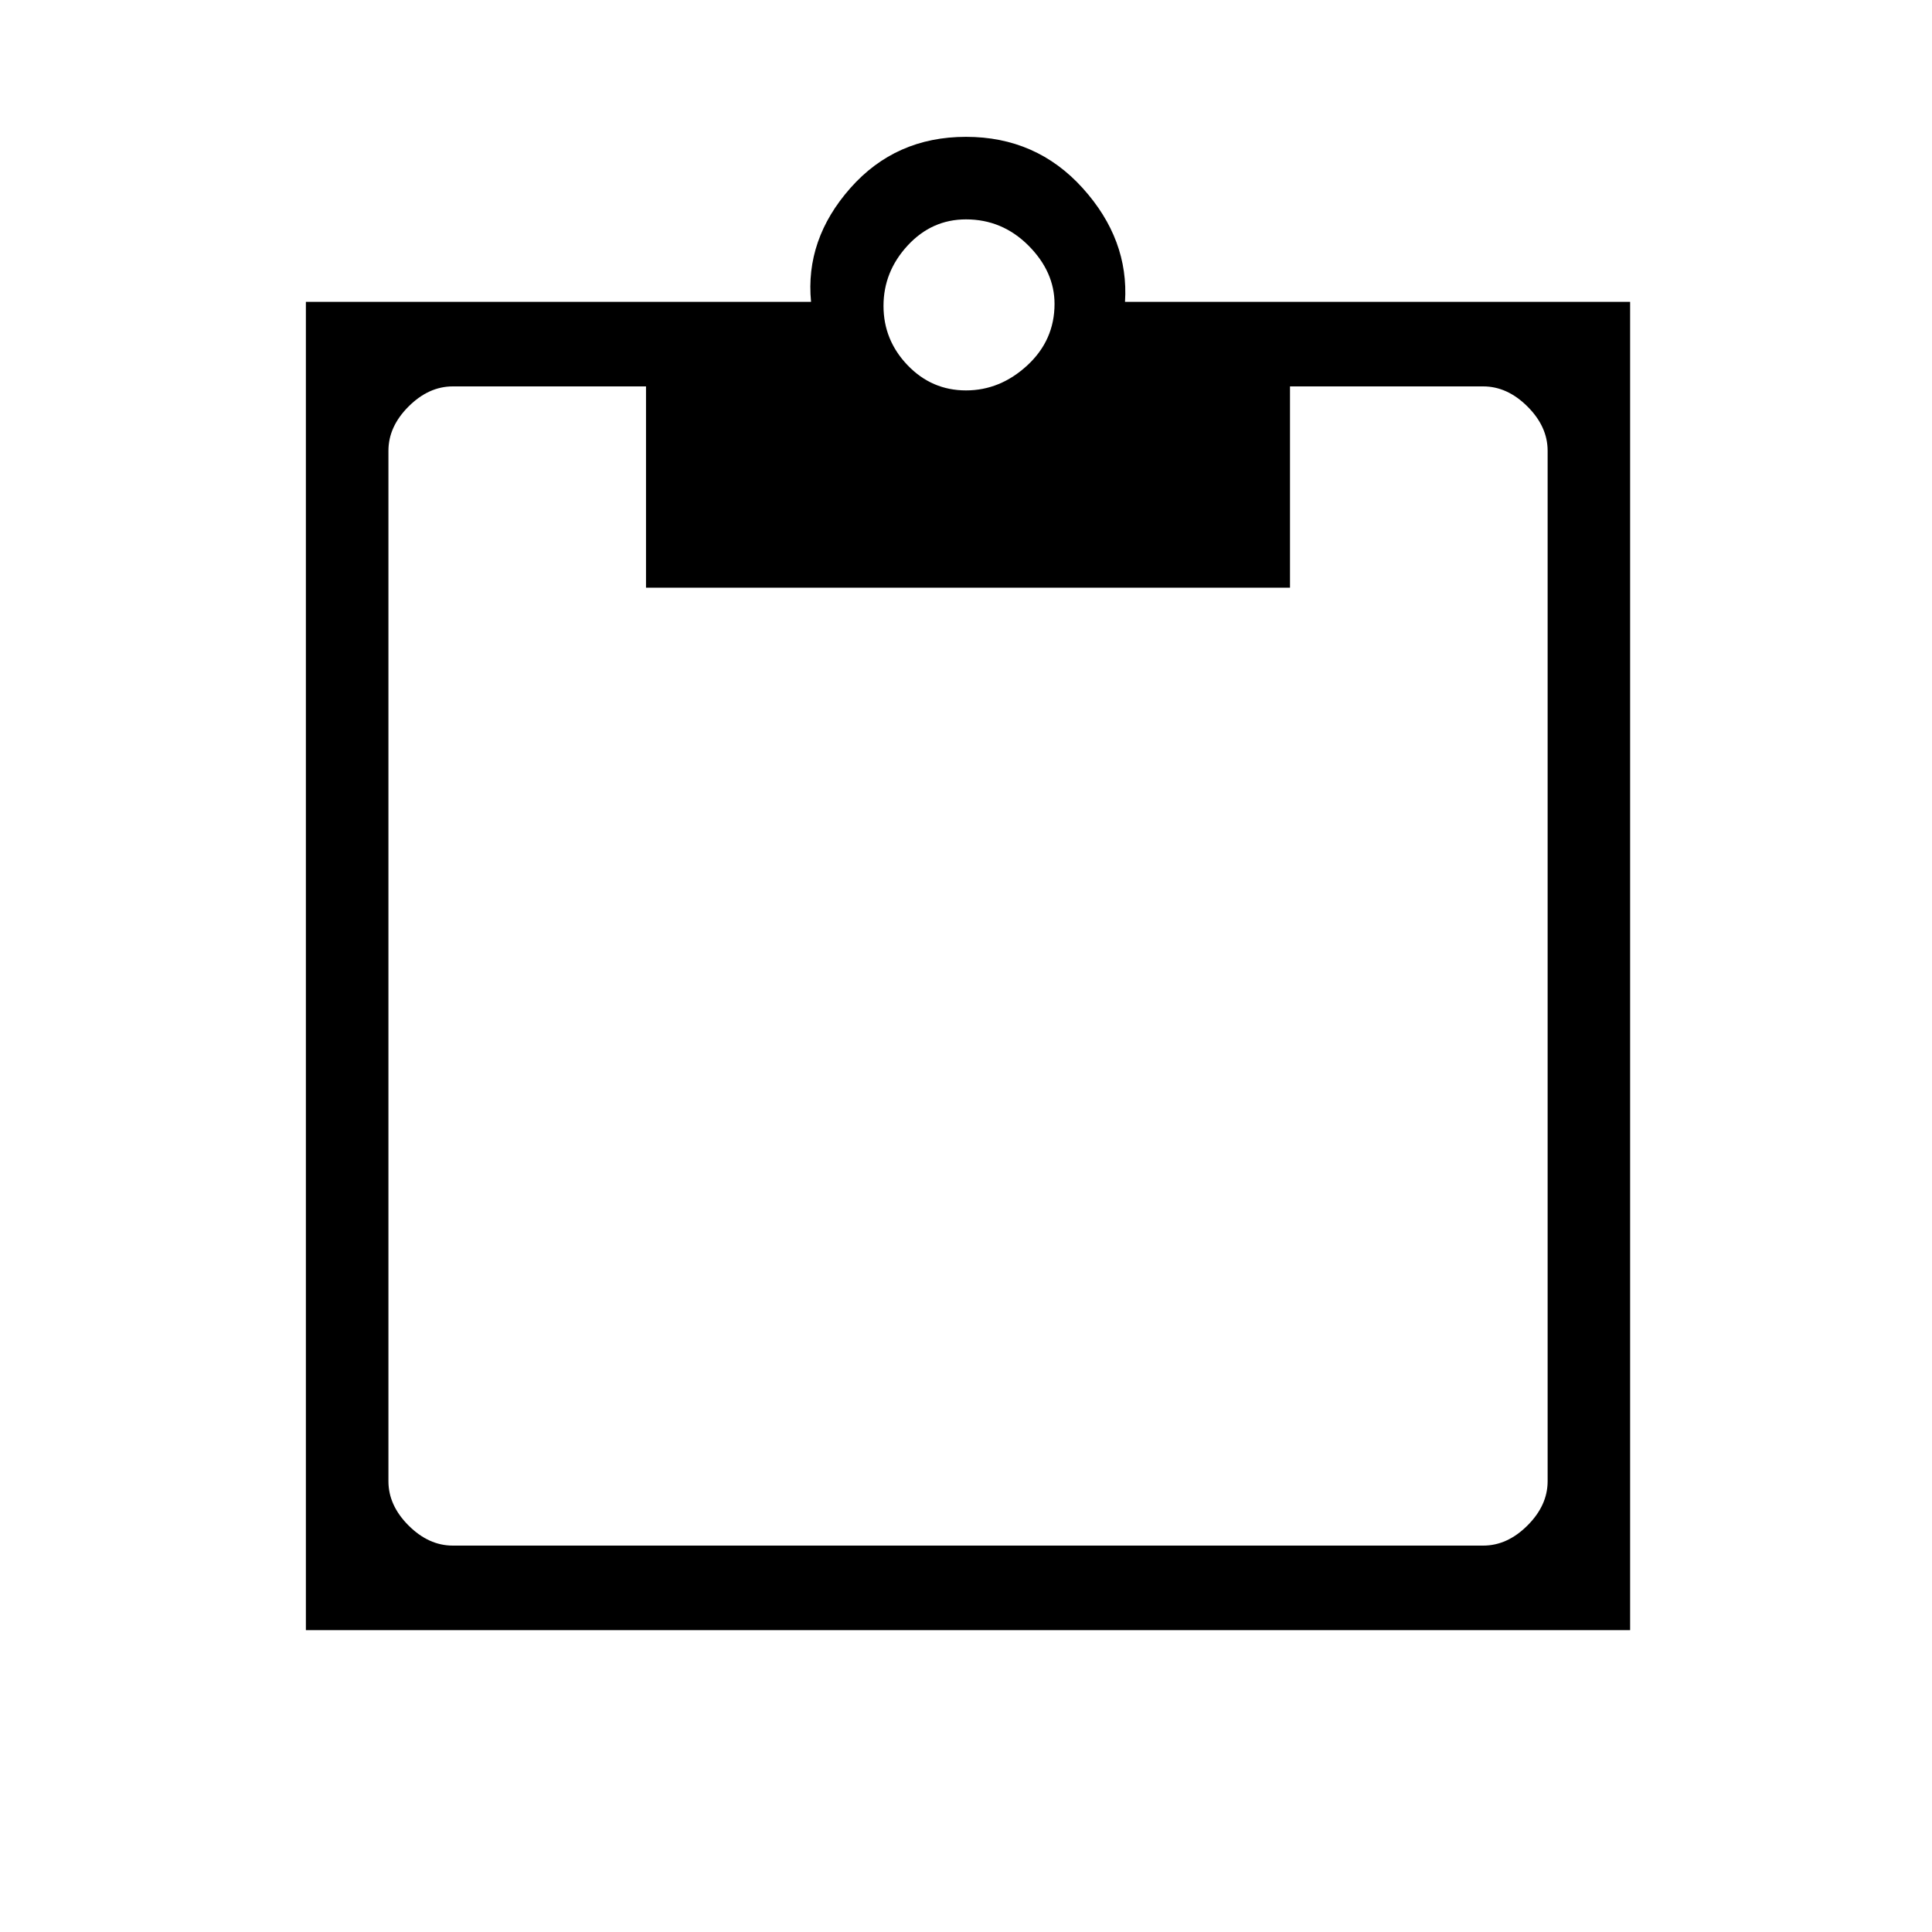 <svg xmlns="http://www.w3.org/2000/svg" height="40" width="40"><path d="M6.333 33.75V6.25H16.792Q16.667 4.958 17.604 3.896Q18.542 2.833 20 2.833Q21.458 2.833 22.417 3.896Q23.375 4.958 23.292 6.25H33.75V33.75ZM9.375 32H30.708Q31.208 32 31.625 31.583Q32.042 31.167 32.042 30.667V9.333Q32.042 8.833 31.625 8.417Q31.208 8 30.708 8H26.708V12.167H13.375V8H9.375Q8.875 8 8.458 8.417Q8.042 8.833 8.042 9.333V30.667Q8.042 31.167 8.458 31.583Q8.875 32 9.375 32ZM20 8.083Q20.708 8.083 21.271 7.563Q21.833 7.042 21.833 6.292Q21.833 5.625 21.292 5.083Q20.75 4.542 20 4.542Q19.292 4.542 18.792 5.083Q18.292 5.625 18.292 6.333Q18.292 7.042 18.792 7.563Q19.292 8.083 20 8.083Z"/></svg>